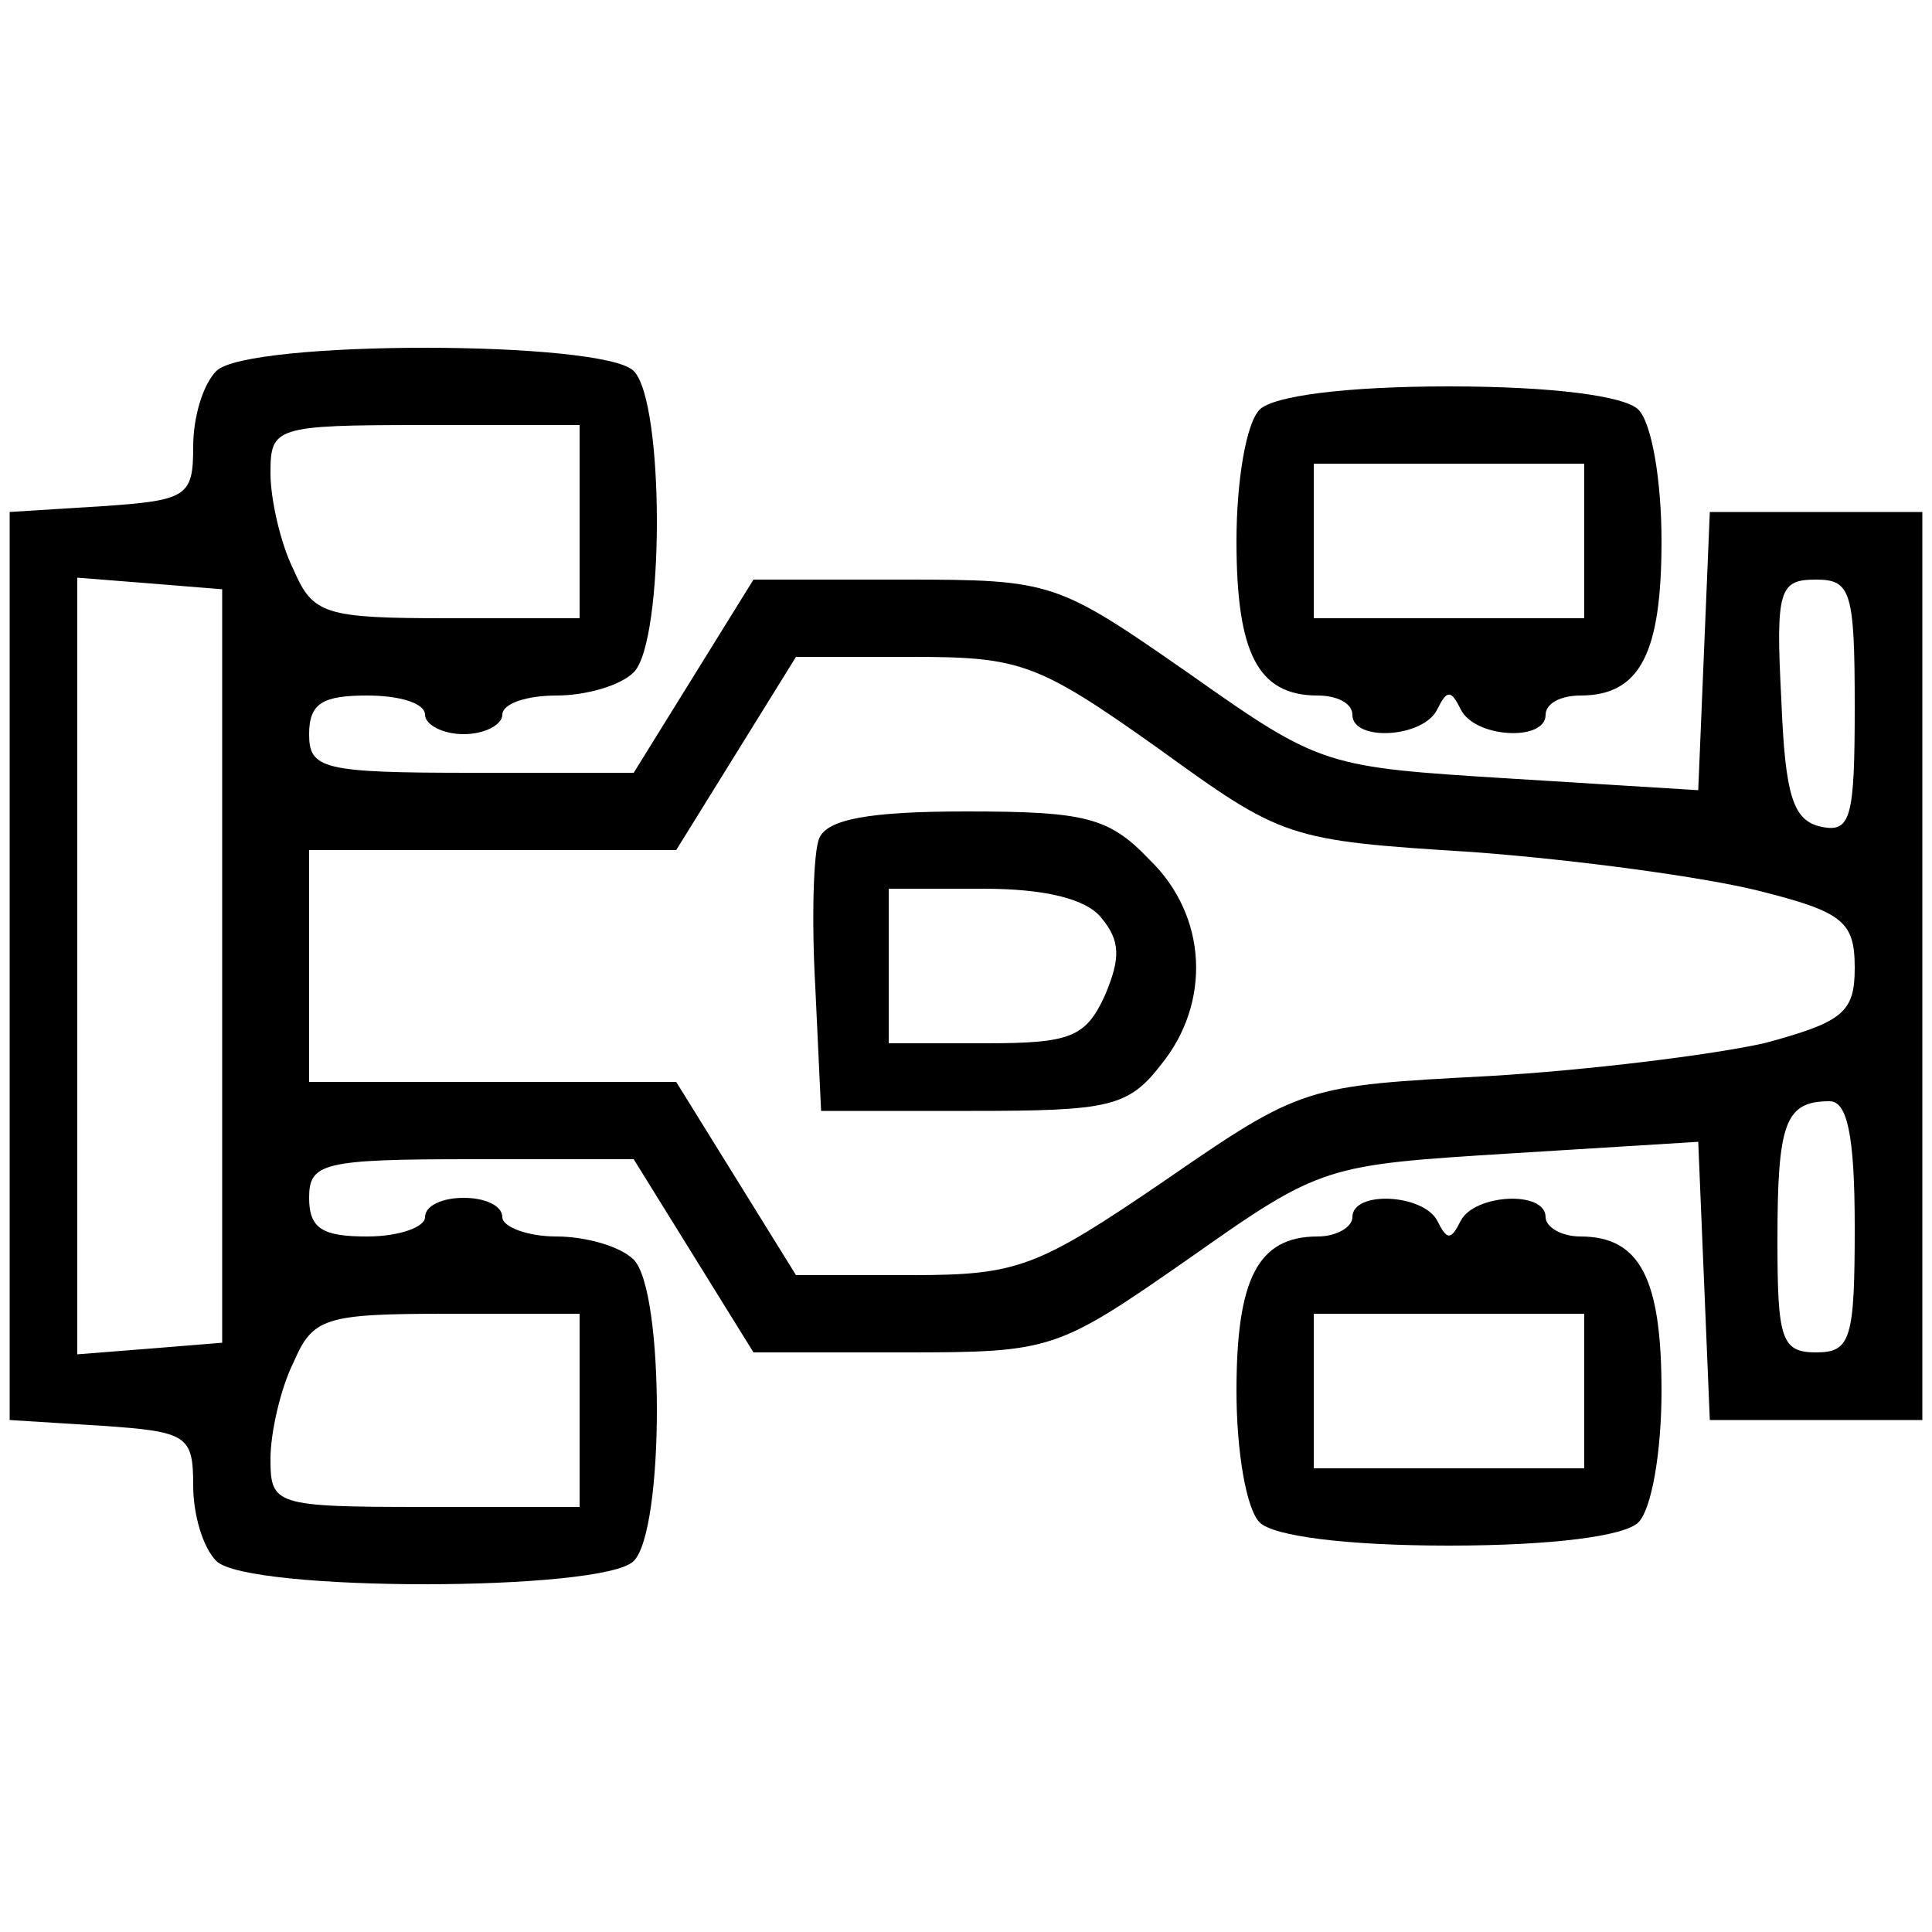 <?xml version="1.0" standalone="no"?>
<!DOCTYPE svg PUBLIC "-//W3C//DTD SVG 20010904//EN"
 "http://www.w3.org/TR/2001/REC-SVG-20010904/DTD/svg10.dtd">
<svg version="1.0" xmlns="http://www.w3.org/2000/svg"
 width="100pt" height="100pt" viewBox="0 0 100 100"
 preserveAspectRatio="xMidYMid meet">
<g transform="translate(0,100) scale(0.1,-0.1)"
fill="#000000" stroke="none">
<path d="M112 808 c-7 -7 -12 -24 -12 -39 0 -26 -3 -28 -47 -31 l-48 -3 0
-235 0 -235 48 -3 c44 -3 47 -5 47 -31 0 -15 5 -32 12 -39 16 -16 200 -16 216
0 16 16 16 140 0 156 -7 7 -25 12 -40 12 -15 0 -28 5 -28 10 0 6 -9 10 -20 10
-11 0 -20 -4 -20 -10 0 -5 -13 -10 -30 -10 -23 0 -30 4 -30 20 0 18 7 20 84
20 l84 0 31 -50 31 -50 78 0 c77 0 79 1 148 49 68 48 70 48 166 54 l97 6 3
-72 3 -72 55 0 55 0 0 235 0 235 -55 0 -55 0 -3 -72 -3 -72 -97 6 c-96 6 -98
6 -166 54 -69 48 -71 49 -148 49 l-78 0 -31 -50 -31 -50 -84 0 c-77 0 -84 2
-84 20 0 16 7 20 30 20 17 0 30 -4 30 -10 0 -5 9 -10 20 -10 11 0 20 5 20 10
0 6 13 10 28 10 15 0 33 5 40 12 16 16 16 140 0 156 -16 16 -200 16 -216 0z
m188 -78 l0 -50 -68 0 c-64 0 -70 2 -80 25 -7 14 -12 37 -12 50 0 24 2 25 80
25 l80 0 0 -50z m-185 -230 l0 -195 -37 -3 -38 -3 0 201 0 201 38 -3 37 -3 0
-195z m845 134 c0 -57 -2 -65 -17 -62 -15 3 -19 16 -21 66 -3 57 -1 62 18 62
18 0 20 -6 20 -66z m-361 -21 c65 -47 67 -48 163 -54 54 -4 120 -13 148 -20
44 -11 50 -16 50 -40 0 -23 -6 -28 -47 -39 -27 -6 -91 -14 -143 -17 -94 -5
-96 -5 -167 -54 -66 -45 -76 -49 -131 -49 l-60 0 -31 50 -31 50 -95 0 -95 0 0
60 0 60 95 0 95 0 31 50 31 50 60 0 c56 0 65 -3 127 -47z m361 -248 c0 -58 -2
-65 -20 -65 -18 0 -20 7 -20 58 0 61 4 72 27 72 9 0 13 -17 13 -65z m-660 -95
l0 -50 -80 0 c-78 0 -80 1 -80 25 0 13 5 36 12 50 10 23 16 25 80 25 l68 0 0
-50z"/>
<path d="M424 566 c-3 -7 -4 -42 -2 -77 l3 -64 78 0 c71 0 81 2 98 24 26 32
24 77 -6 106 -21 22 -33 25 -95 25 -50 0 -72 -4 -76 -14z m146 -41 c10 -12 10
-21 2 -40 -10 -22 -18 -25 -62 -25 l-50 0 0 40 0 40 49 0 c31 0 53 -5 61 -15z"/>
<path d="M652 788 c-7 -7 -12 -37 -12 -68 0 -58 11 -80 42 -80 10 0 18 -4 18
-10 0 -14 37 -12 44 3 5 10 7 10 12 0 7 -15 44 -17 44 -3 0 6 8 10 18 10 31 0
42 22 42 80 0 31 -5 61 -12 68 -7 7 -44 12 -98 12 -54 0 -91 -5 -98 -12z m168
-68 l0 -40 -70 0 -70 0 0 40 0 40 70 0 70 0 0 -40z"/>
<path d="M700 370 c0 -5 -8 -10 -18 -10 -31 0 -42 -22 -42 -80 0 -31 5 -61 12
-68 7 -7 44 -12 98 -12 54 0 91 5 98 12 7 7 12 37 12 68 0 58 -11 80 -42 80
-10 0 -18 5 -18 10 0 14 -37 12 -44 -2 -5 -10 -7 -10 -12 0 -7 14 -44 16 -44
2z m120 -90 l0 -40 -70 0 -70 0 0 40 0 40 70 0 70 0 0 -40z"/>
</g>
</svg>

